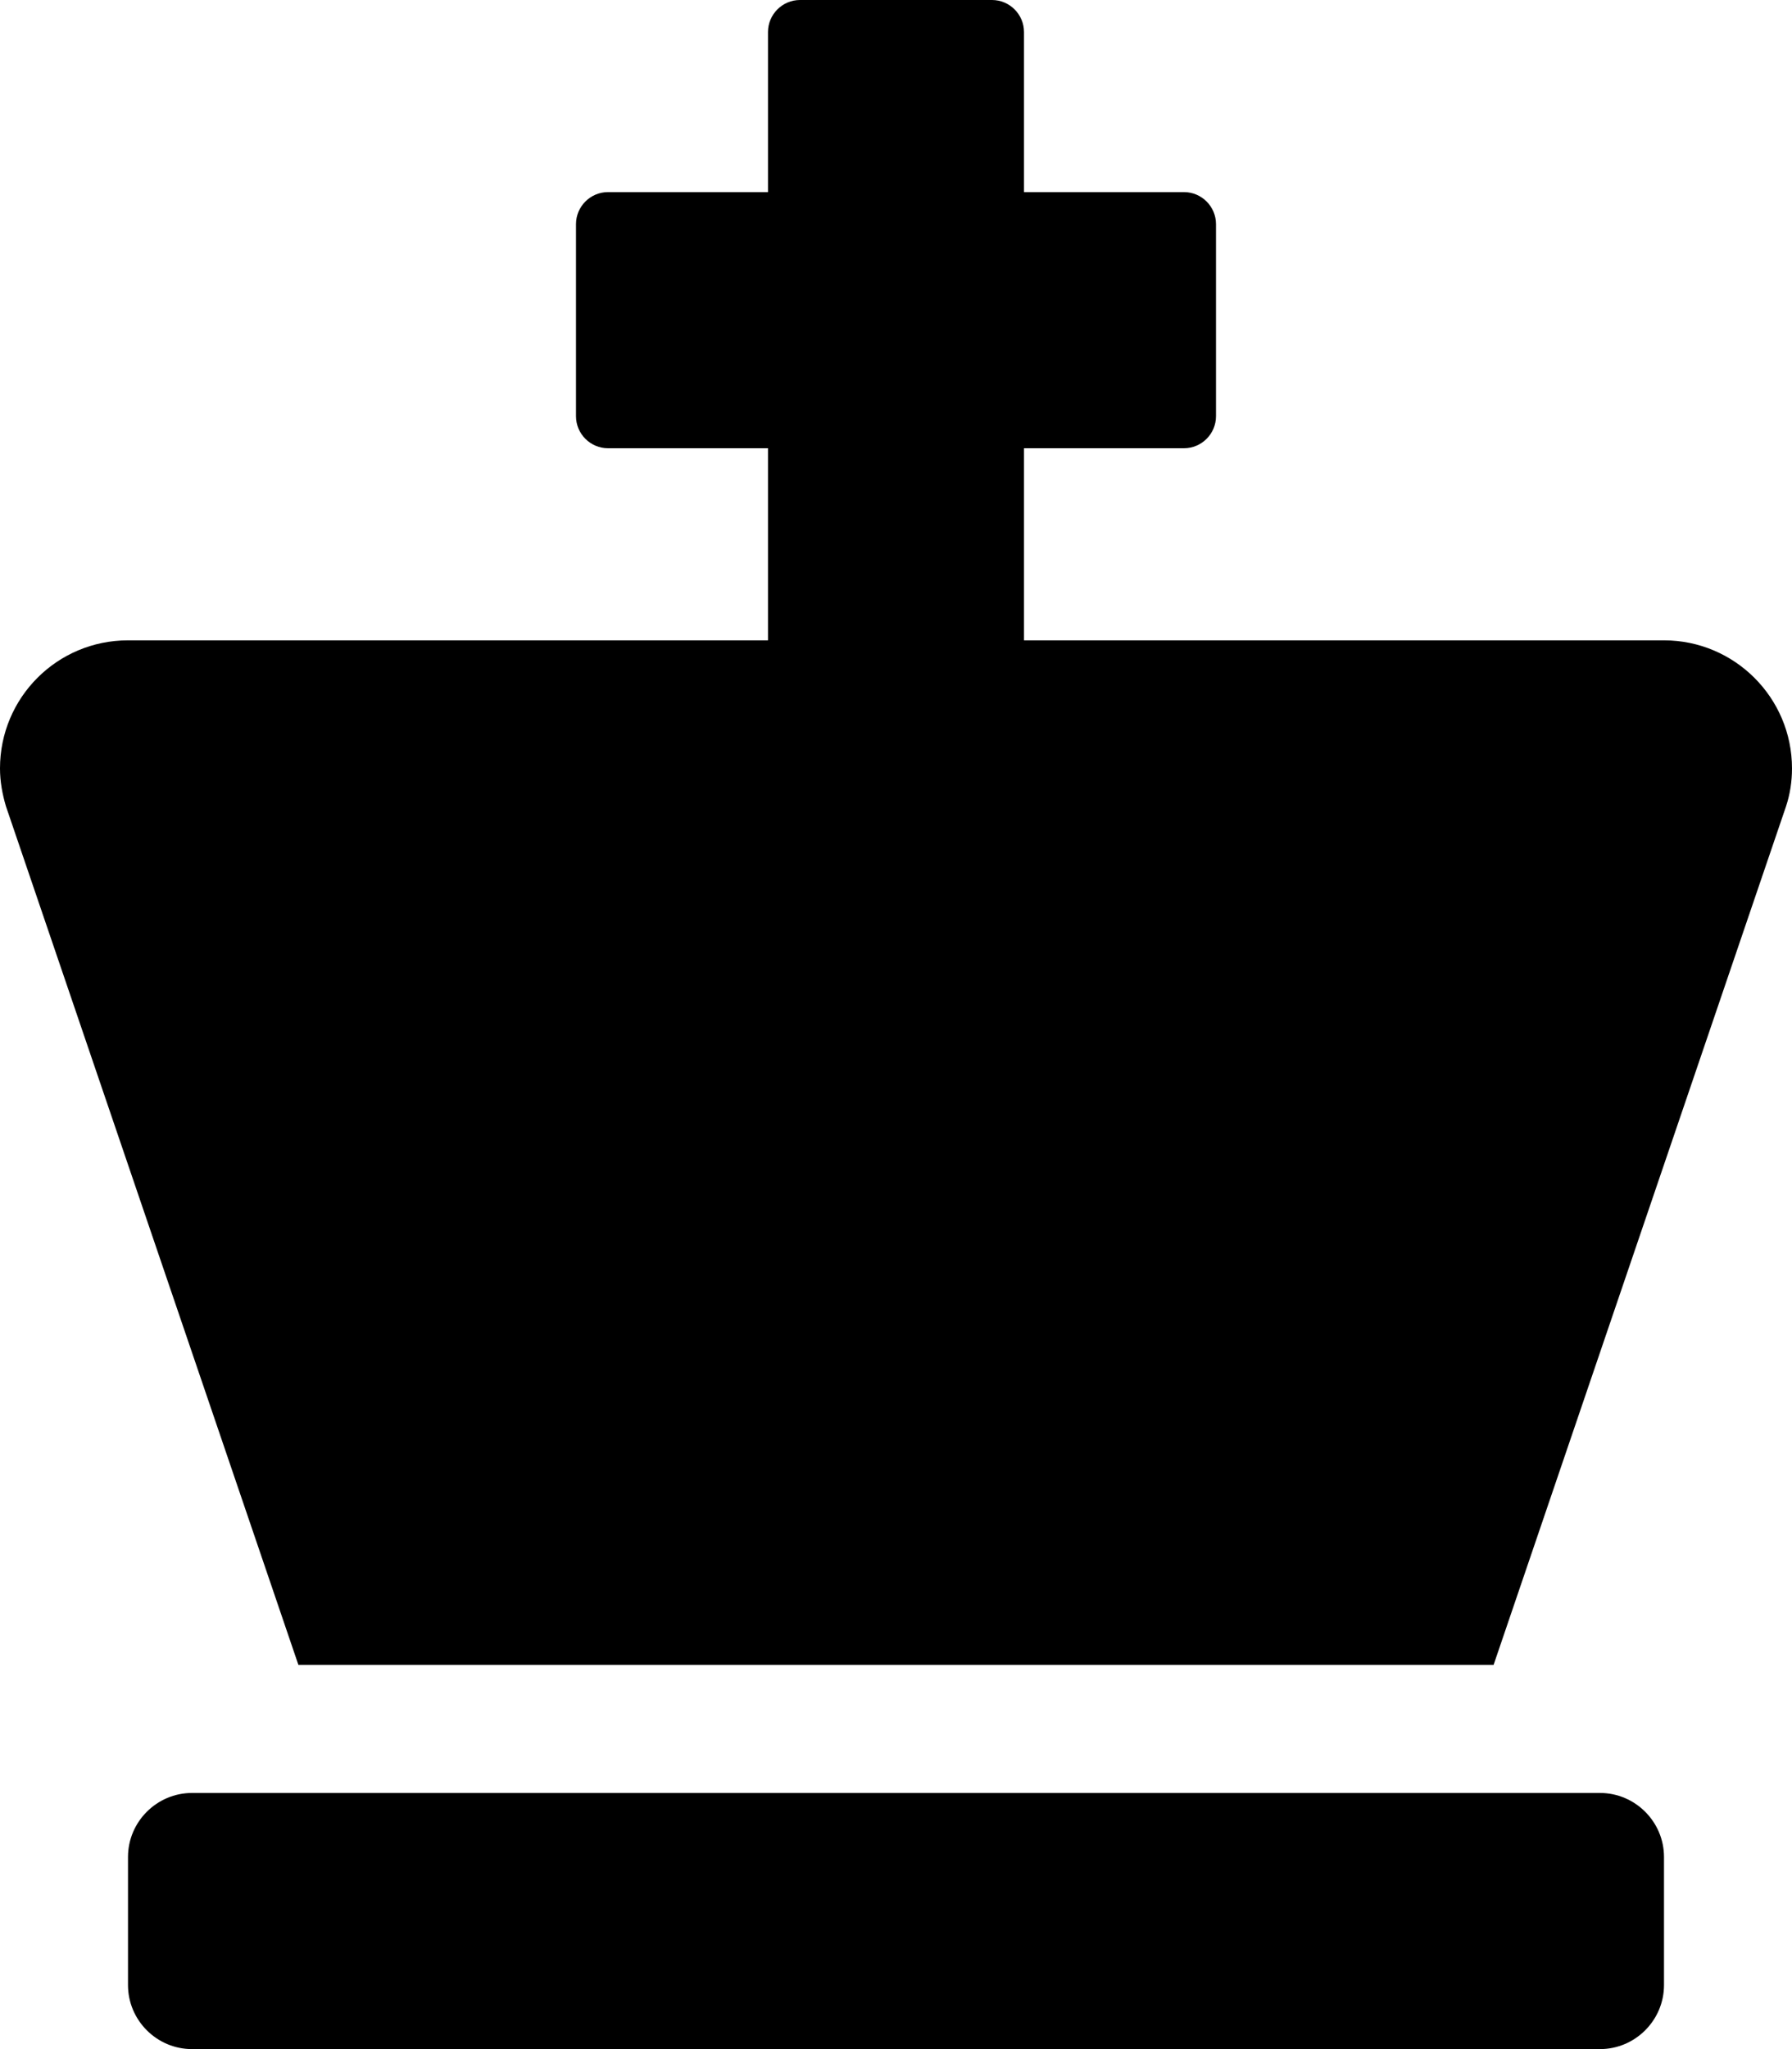 <svg xmlns="http://www.w3.org/2000/svg" width="100%" height="100%" viewBox="0 0 448 512"><path fill="currentColor" d="M400 448c8.8 0 16 7.2 16 16v32c0 8.8-7.2 16-16 16h-352c-8.8 0-16-7.2-16-16v-32c0-8.8 7.2-16 16-16h352zM416 160c17.6 0 32 14.3 32 32 0 3.3-0.5 6.5-1.5 9.5l-73.1 214.5h-298.8l-73.1-214.5c-0.9-3-1.5-6.2-1.5-9.5 0-17.7 14.3-32 32-32h160v-48h-40c-4.4 0-8-3.6-8-8v-48c0-4.4 3.6-8 8-8h40v-40c0-4.4 3.6-8 8-8h48c4.4 0 8 3.6 8 8v40h40c4.4 0 8 3.6 8 8v48c0 4.4-3.6 8-8 8h-40v48h160z" /></svg>